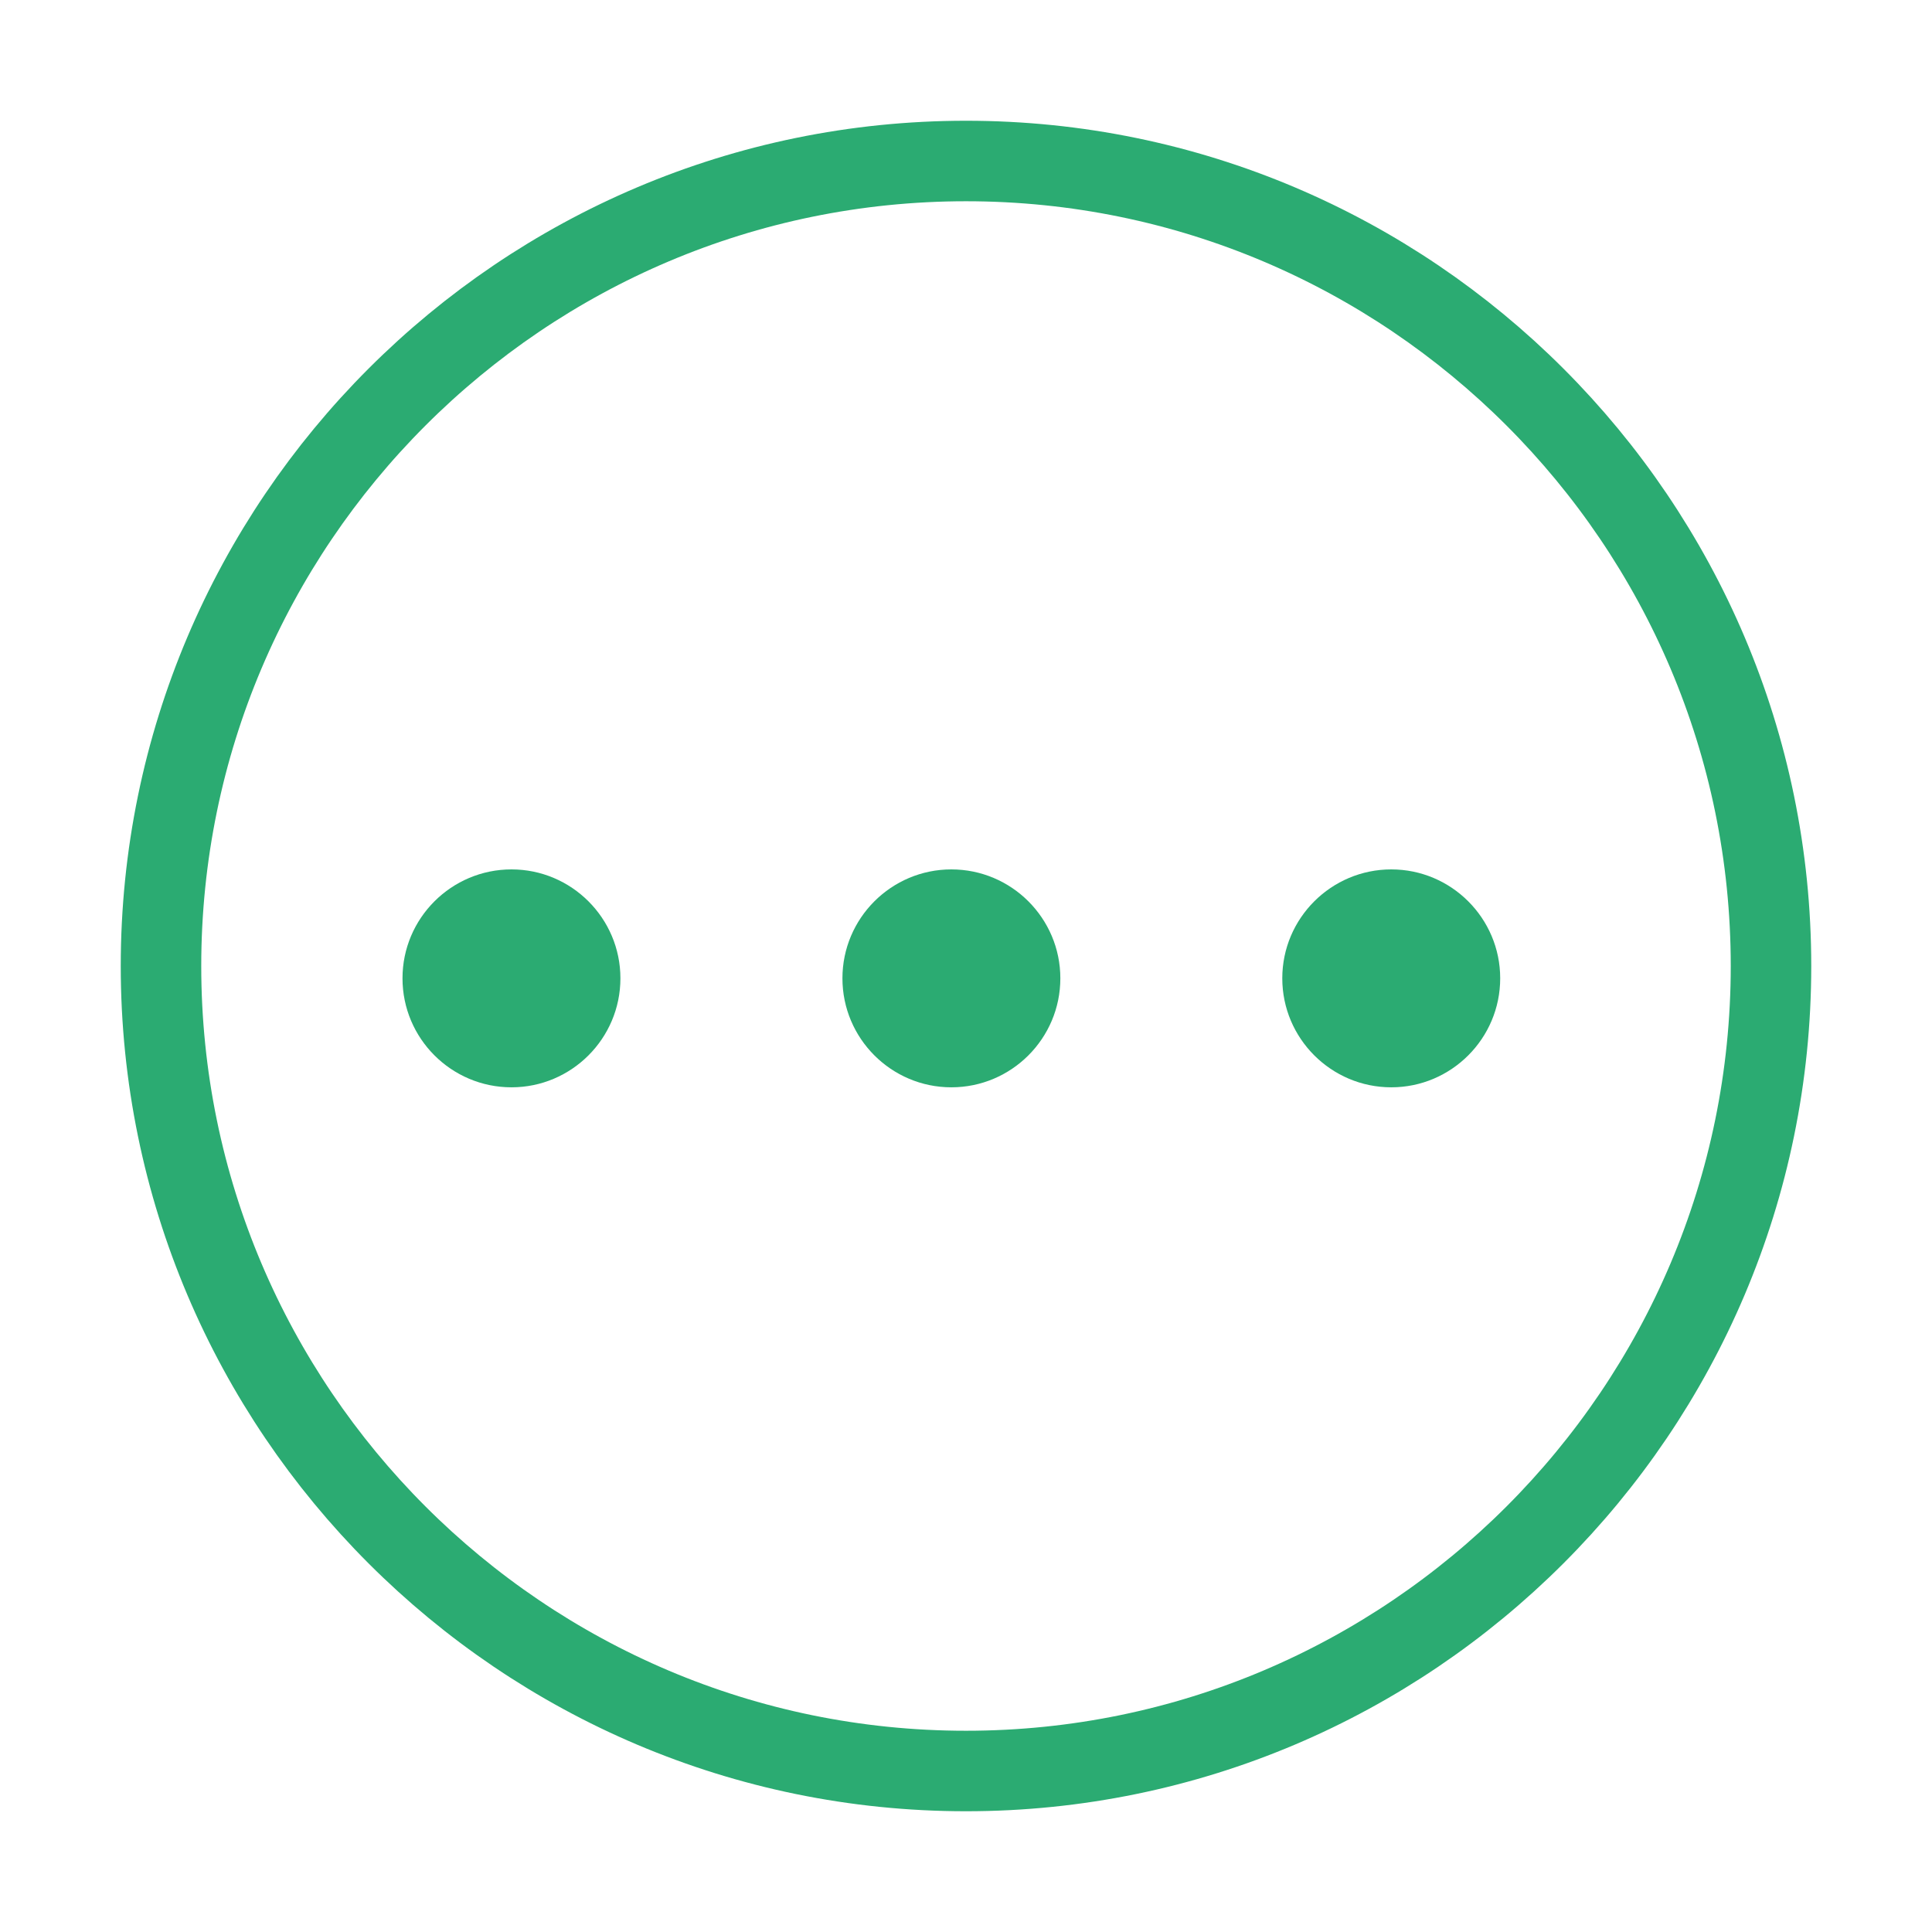 <svg width="24" height="24" viewBox="0 0 24 24" fill="none" xmlns="http://www.w3.org/2000/svg">
<path d="M12 2C6.486 2 2 6.486 2 12C2 17.514 6.486 22 12 22C17.514 22 22 17.514 22 12C22 6.486 17.514 2 12 2Z" stroke="#2BAB72"/>
<path d="M6.354 13.507C5.607 13.507 5 12.9 5 12.153C5 11.407 5.607 10.8 6.354 10.8C7.1 10.8 7.707 11.407 7.707 12.153C7.707 12.9 7.1 13.507 6.354 13.507Z" fill="#2BAB72"/>
<path d="M11.818 13.507C11.072 13.507 10.465 12.9 10.465 12.153C10.465 11.407 11.072 10.8 11.818 10.8C12.565 10.8 13.172 11.407 13.172 12.153C13.172 12.9 12.565 13.507 11.818 13.507Z" fill="#2BAB72"/>
<path d="M17.283 13.507C16.537 13.507 15.929 12.9 15.929 12.153C15.929 11.407 16.537 10.8 17.283 10.8C18.029 10.8 18.636 11.407 18.636 12.153C18.636 12.9 18.029 13.507 17.283 13.507Z" fill="#2BAB72"/>
</svg>

